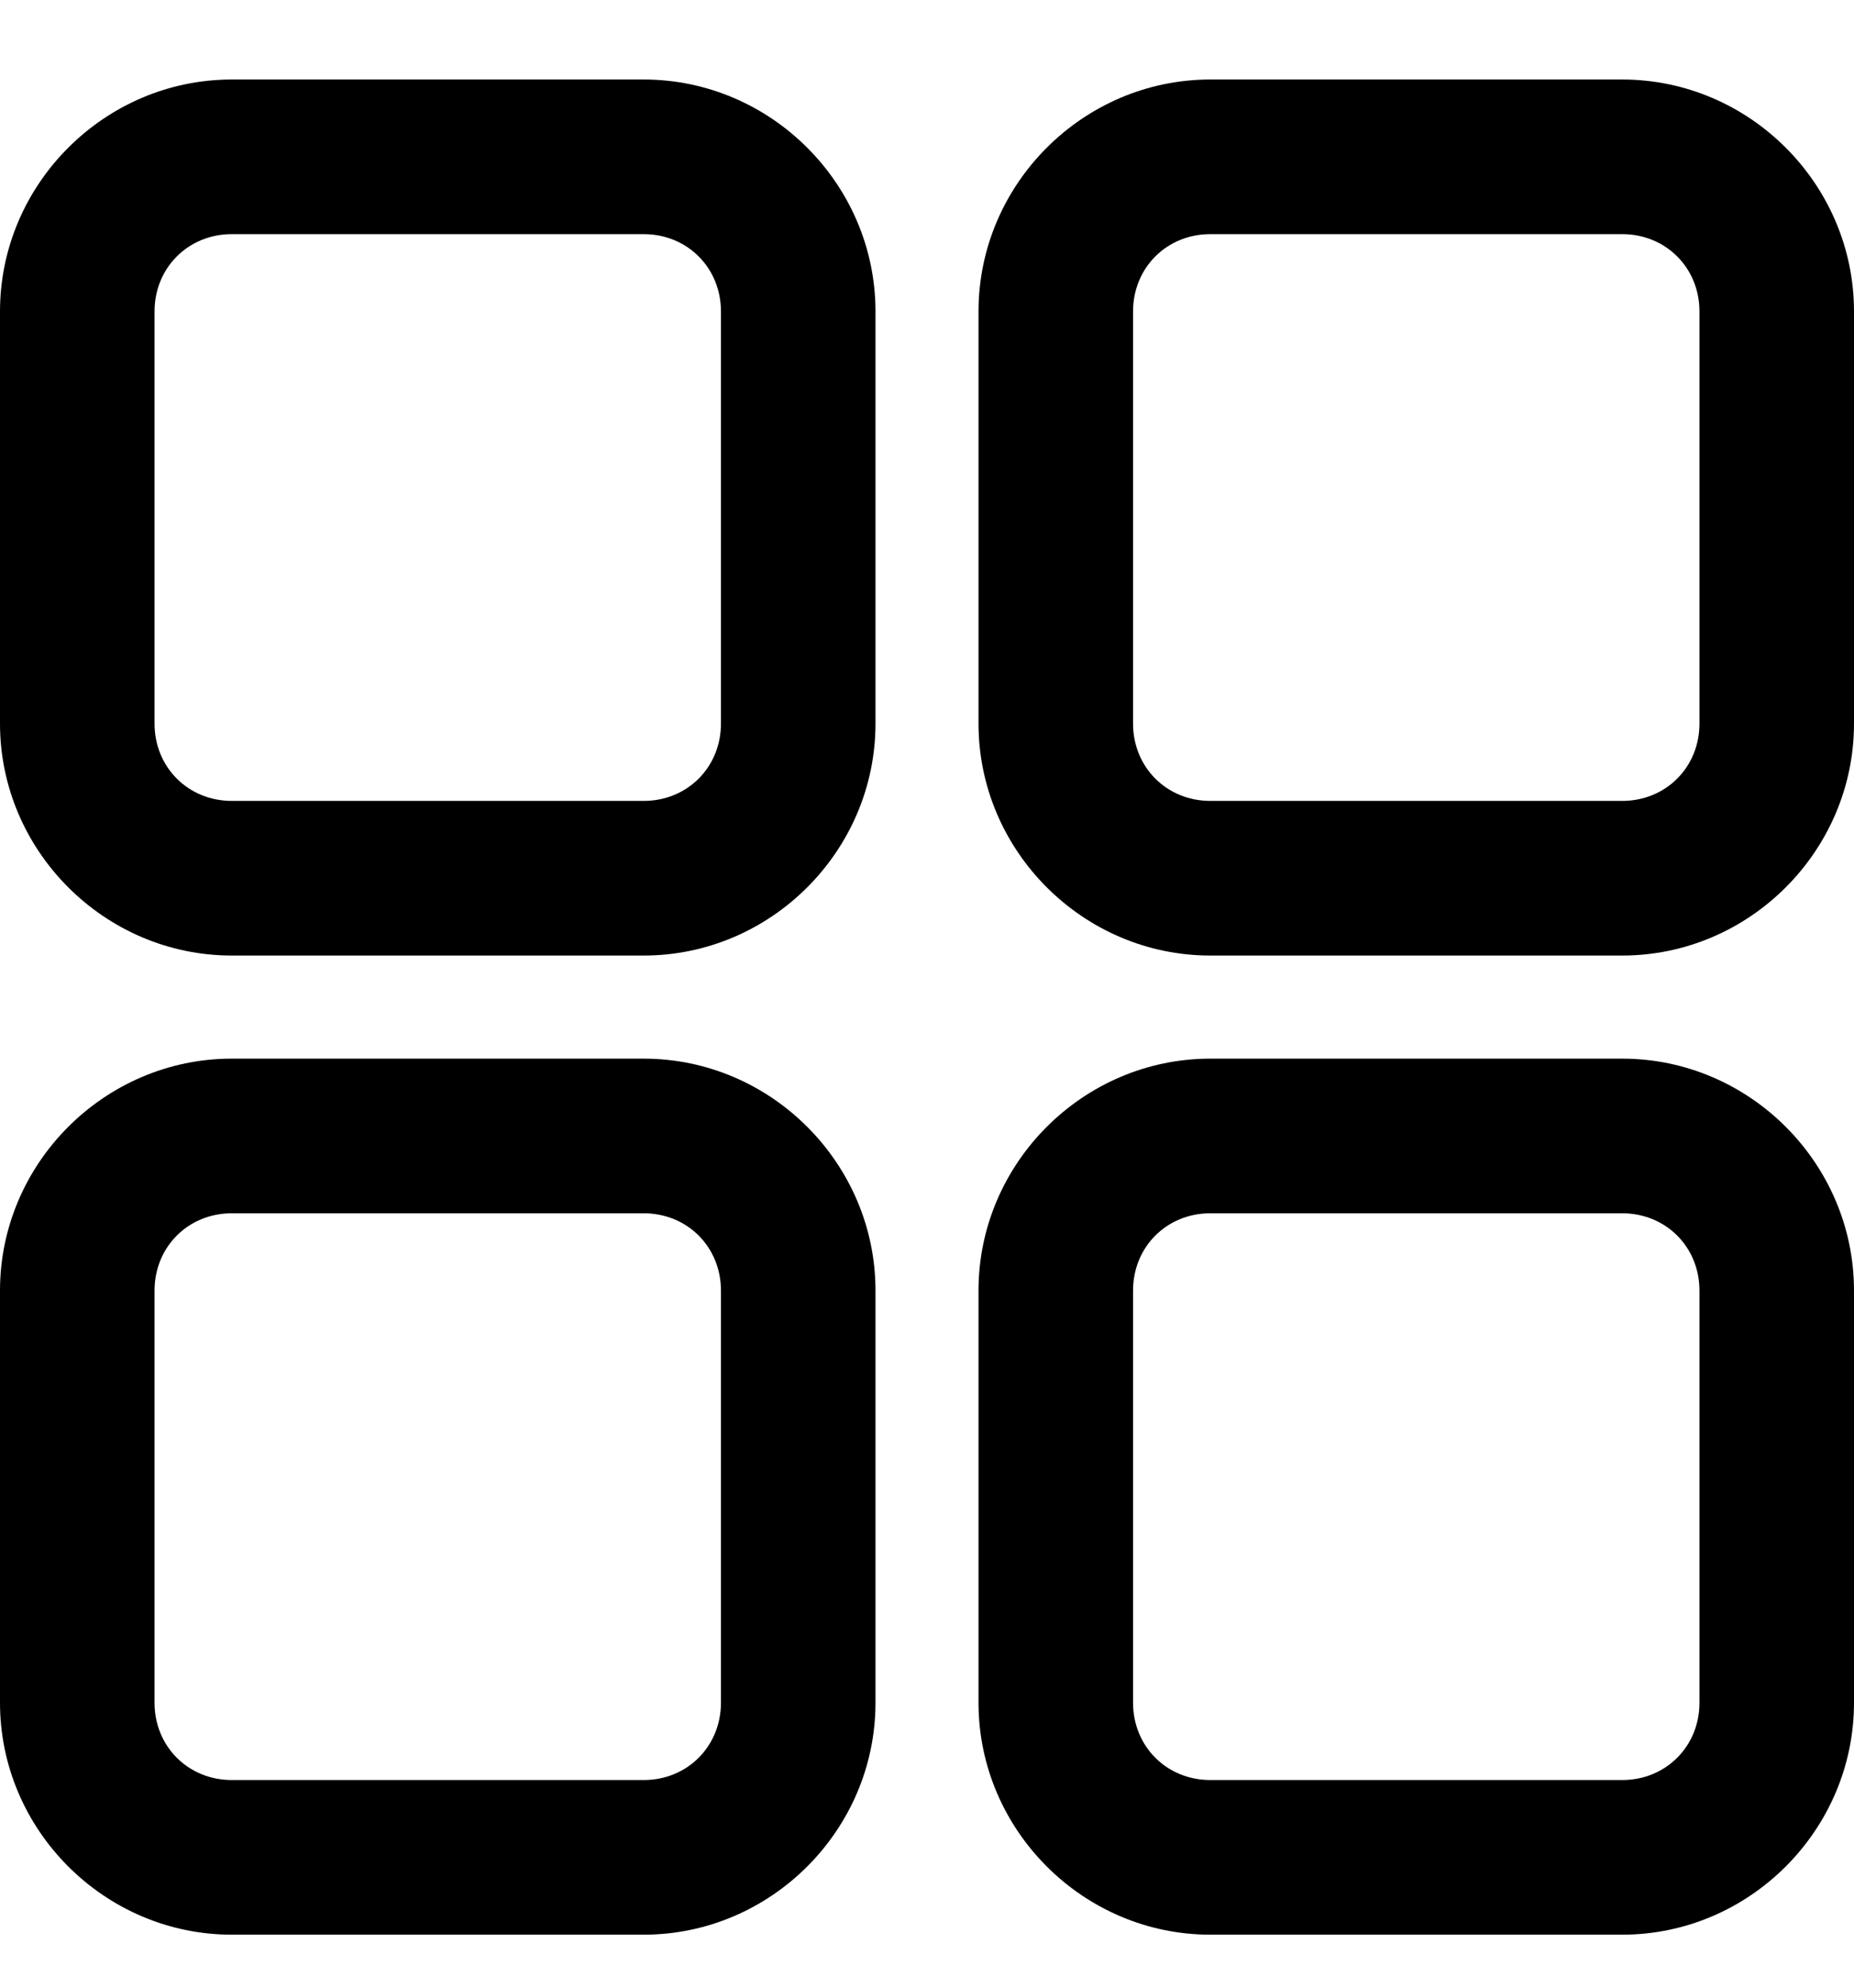 <svg width="14" height="15" viewBox="0 0 14 15" fill="none" xmlns="http://www.w3.org/2000/svg">
<path d="M1.75 0.6C0.79 0.6 0 1.39 0 2.35V5.461C0 6.421 0.79 7.211 1.75 7.211H4.861C5.821 7.211 6.611 6.421 6.611 5.461V2.35C6.611 1.39 5.821 0.6 4.861 0.6H1.75ZM9.139 0.6C8.179 0.6 7.389 1.39 7.389 2.35V5.461C7.389 6.421 8.179 7.211 9.139 7.211H12.25C13.21 7.211 14 6.421 14 5.461V2.35C14 1.39 13.21 0.6 12.25 0.6H9.139ZM1.75 1.767H4.861C5.19 1.767 5.444 2.021 5.444 2.35V5.461C5.444 5.79 5.19 6.044 4.861 6.044H1.75C1.421 6.044 1.167 5.79 1.167 5.461V2.35C1.167 2.021 1.421 1.767 1.75 1.767ZM9.139 1.767H12.25C12.579 1.767 12.833 2.021 12.833 2.35V5.461C12.833 5.79 12.579 6.044 12.25 6.044H9.139C8.81 6.044 8.556 5.79 8.556 5.461V2.35C8.556 2.021 8.81 1.767 9.139 1.767ZM1.75 7.989C0.79 7.989 0 8.779 0 9.739V12.85C0 13.81 0.79 14.6 1.75 14.6H4.861C5.821 14.6 6.611 13.81 6.611 12.85V9.739C6.611 8.779 5.821 7.989 4.861 7.989H1.75ZM9.139 7.989C8.179 7.989 7.389 8.779 7.389 9.739V12.85C7.389 13.81 8.179 14.6 9.139 14.6H12.25C13.21 14.6 14 13.81 14 12.85V9.739C14 8.779 13.21 7.989 12.25 7.989H9.139ZM1.75 9.156H4.861C5.19 9.156 5.444 9.41 5.444 9.739V12.85C5.444 13.179 5.19 13.433 4.861 13.433H1.75C1.421 13.433 1.167 13.179 1.167 12.85V9.739C1.167 9.41 1.421 9.156 1.75 9.156ZM9.139 9.156H12.25C12.579 9.156 12.833 9.41 12.833 9.739V12.85C12.833 13.179 12.579 13.433 12.25 13.433H9.139C8.81 13.433 8.556 13.179 8.556 12.85V9.739C8.556 9.41 8.81 9.156 9.139 9.156Z" fill="black"/>
</svg>
